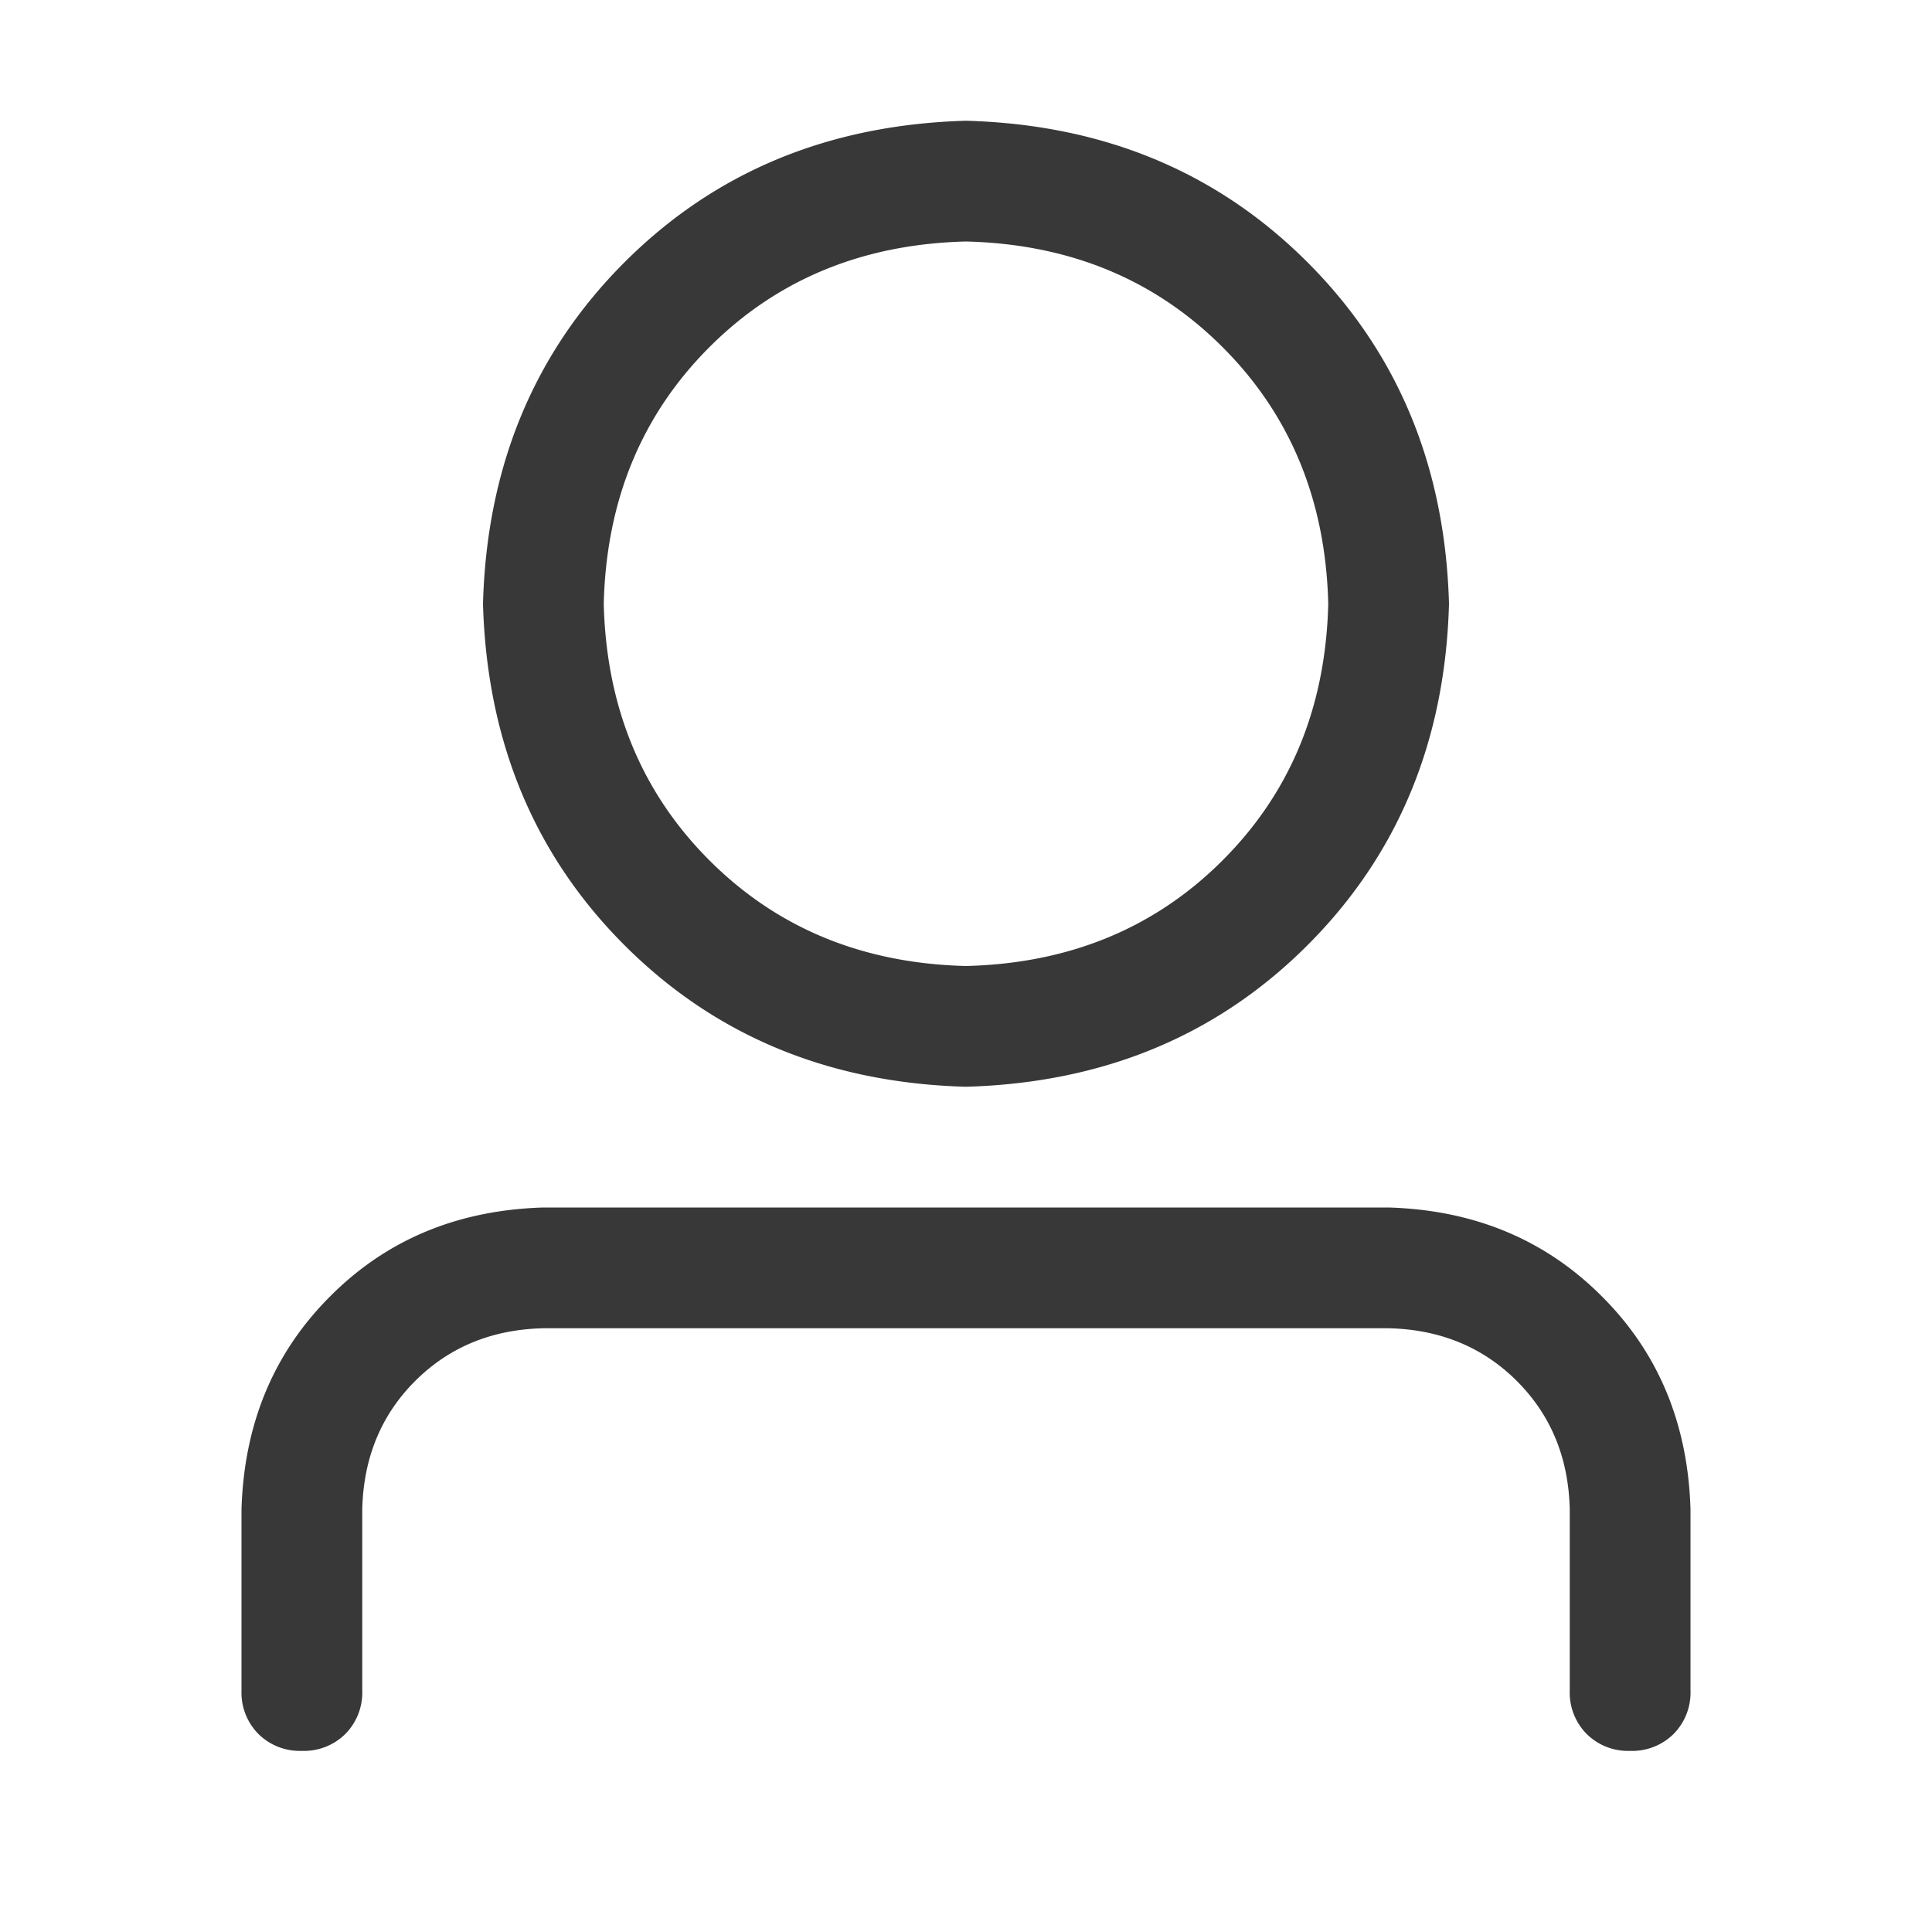 <?xml version="1.0" standalone="no"?><!DOCTYPE svg PUBLIC "-//W3C//DTD SVG 1.1//EN" "http://www.w3.org/Graphics/SVG/1.1/DTD/svg11.dtd"><svg t="1723282281922" class="icon" viewBox="0 0 1024 1024" version="1.1" xmlns="http://www.w3.org/2000/svg" p-id="3441" xmlns:xlink="http://www.w3.org/1999/xlink" width="200" height="200"><path d="M512 512c54.656-1.344 100.032-20.032 136-56S702.656 374.72 704 320c-1.344-54.656-20.032-100.032-56-136S566.72 129.344 512 128c-54.656 1.344-100.032 20.032-136 56S321.344 265.28 320 320c1.344 54.656 20.032 100.032 56 136S457.28 510.656 512 512z m0 64c-72.64-1.984-132.992-27.008-180.992-75.008S258.048 392.64 256 320c1.984-72.64 27.008-132.992 75.008-180.992S439.36 66.048 512 64c72.64 1.984 132.992 27.008 180.992 75.008S765.952 247.36 768 320c-1.984 72.64-27.008 132.992-75.008 180.992S584.64 573.952 512 576z m320 320v-96c-0.64-27.328-9.984-49.984-28.032-68.032-17.92-17.92-40.64-27.328-67.968-27.968h-448c-27.328 0.64-49.984 9.984-68.032 28.032-17.92 17.92-27.328 40.64-27.968 67.968V896a31.168 31.168 0 0 1-8.96 23.04 31.168 31.168 0 0 1-23.04 8.96 31.168 31.168 0 0 1-23.04-8.96A31.168 31.168 0 0 1 128 896v-96c1.344-45.312 17.024-83.008 47.04-112.96 29.952-30.08 67.648-45.696 112.96-47.04h448c45.312 1.344 83.008 17.024 112.96 47.04 30.08 29.952 45.696 67.648 47.04 112.96V896a31.168 31.168 0 0 1-8.96 23.04 31.168 31.168 0 0 1-23.04 8.96 31.168 31.168 0 0 1-23.04-8.96A31.168 31.168 0 0 1 832 896z" fill="#383838" p-id="3442"></path></svg>
